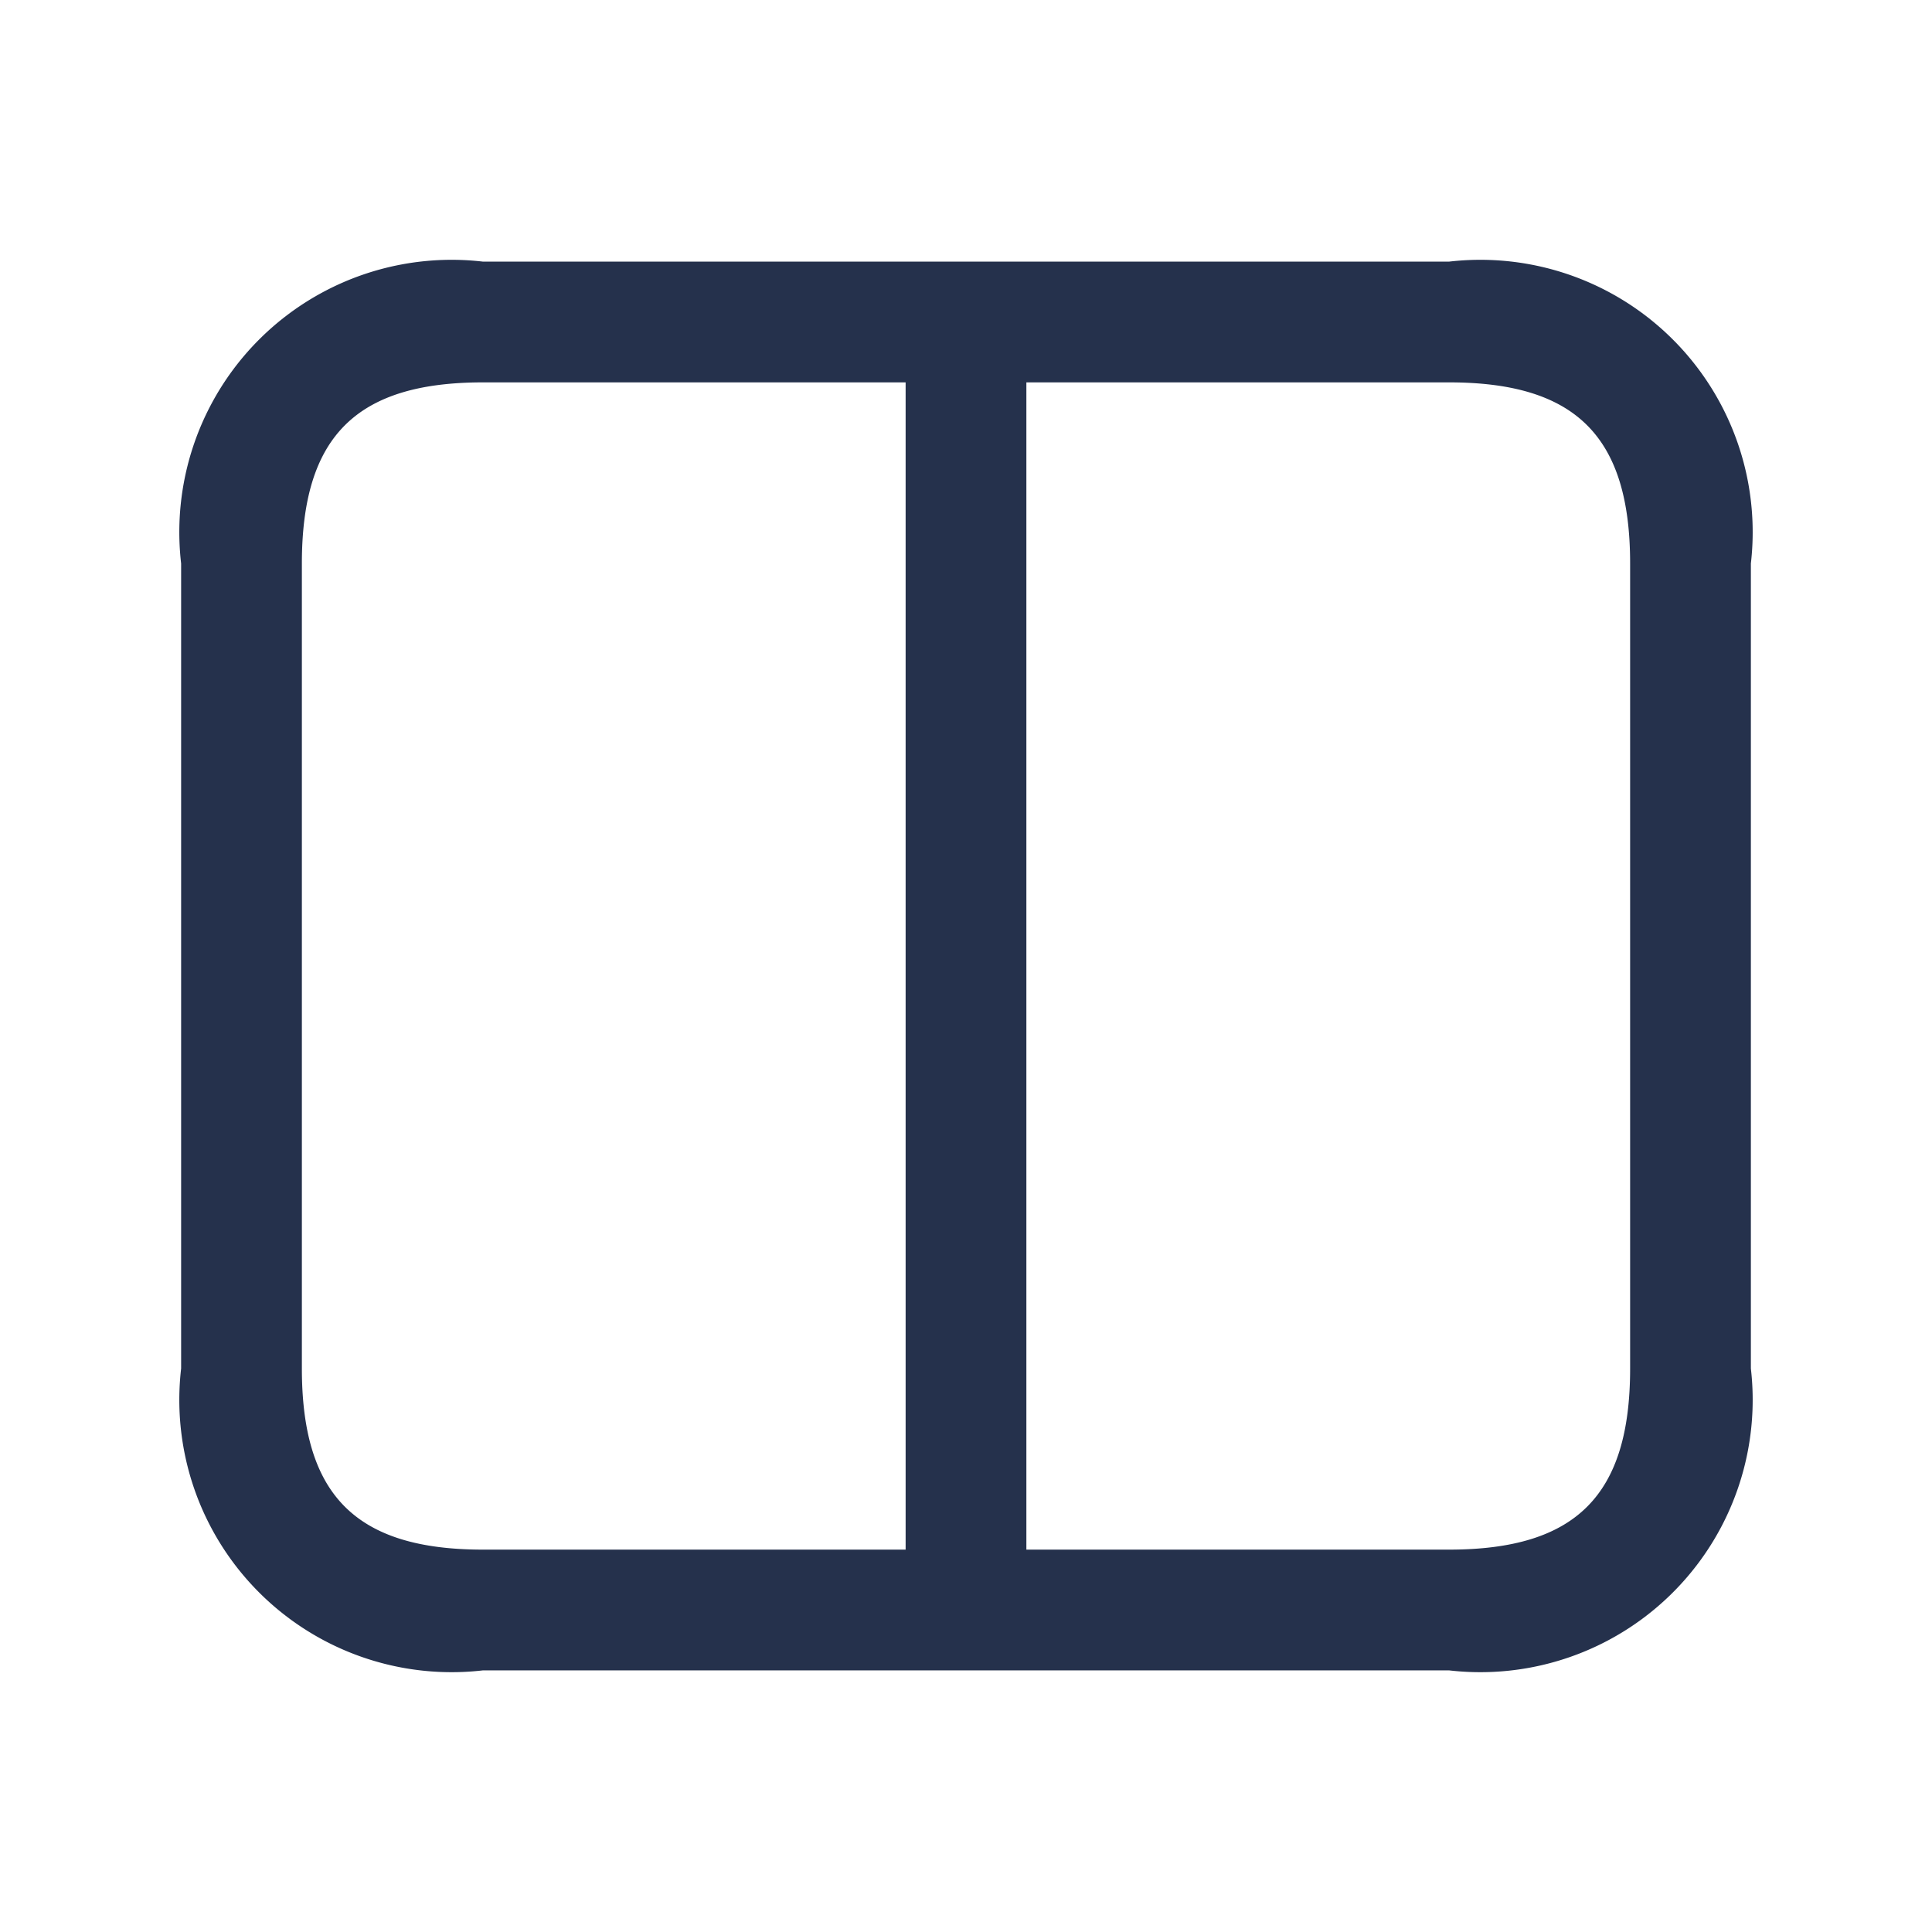 <svg id="Layer" xmlns="http://www.w3.org/2000/svg" viewBox="0 0 24 24"><defs><style>.cls-1{fill:#25314c;}</style></defs><path id="layout-web-6" class="cls-1" d="M18,3.25H6A3.383,3.383,0,0,0,2.25,7V17A3.383,3.383,0,0,0,6,20.75H18A3.383,3.383,0,0,0,21.75,17V7A3.383,3.383,0,0,0,18,3.25ZM3.75,17V7c0-1.577.673-2.25,2.25-2.25h5.25v14.5H6C4.423,19.25,3.75,18.577,3.75,17Zm16.5,0c0,1.577-.673,2.25-2.25,2.25H12.75V4.75H18c1.577,0,2.25.673,2.25,2.25Z"/></svg>